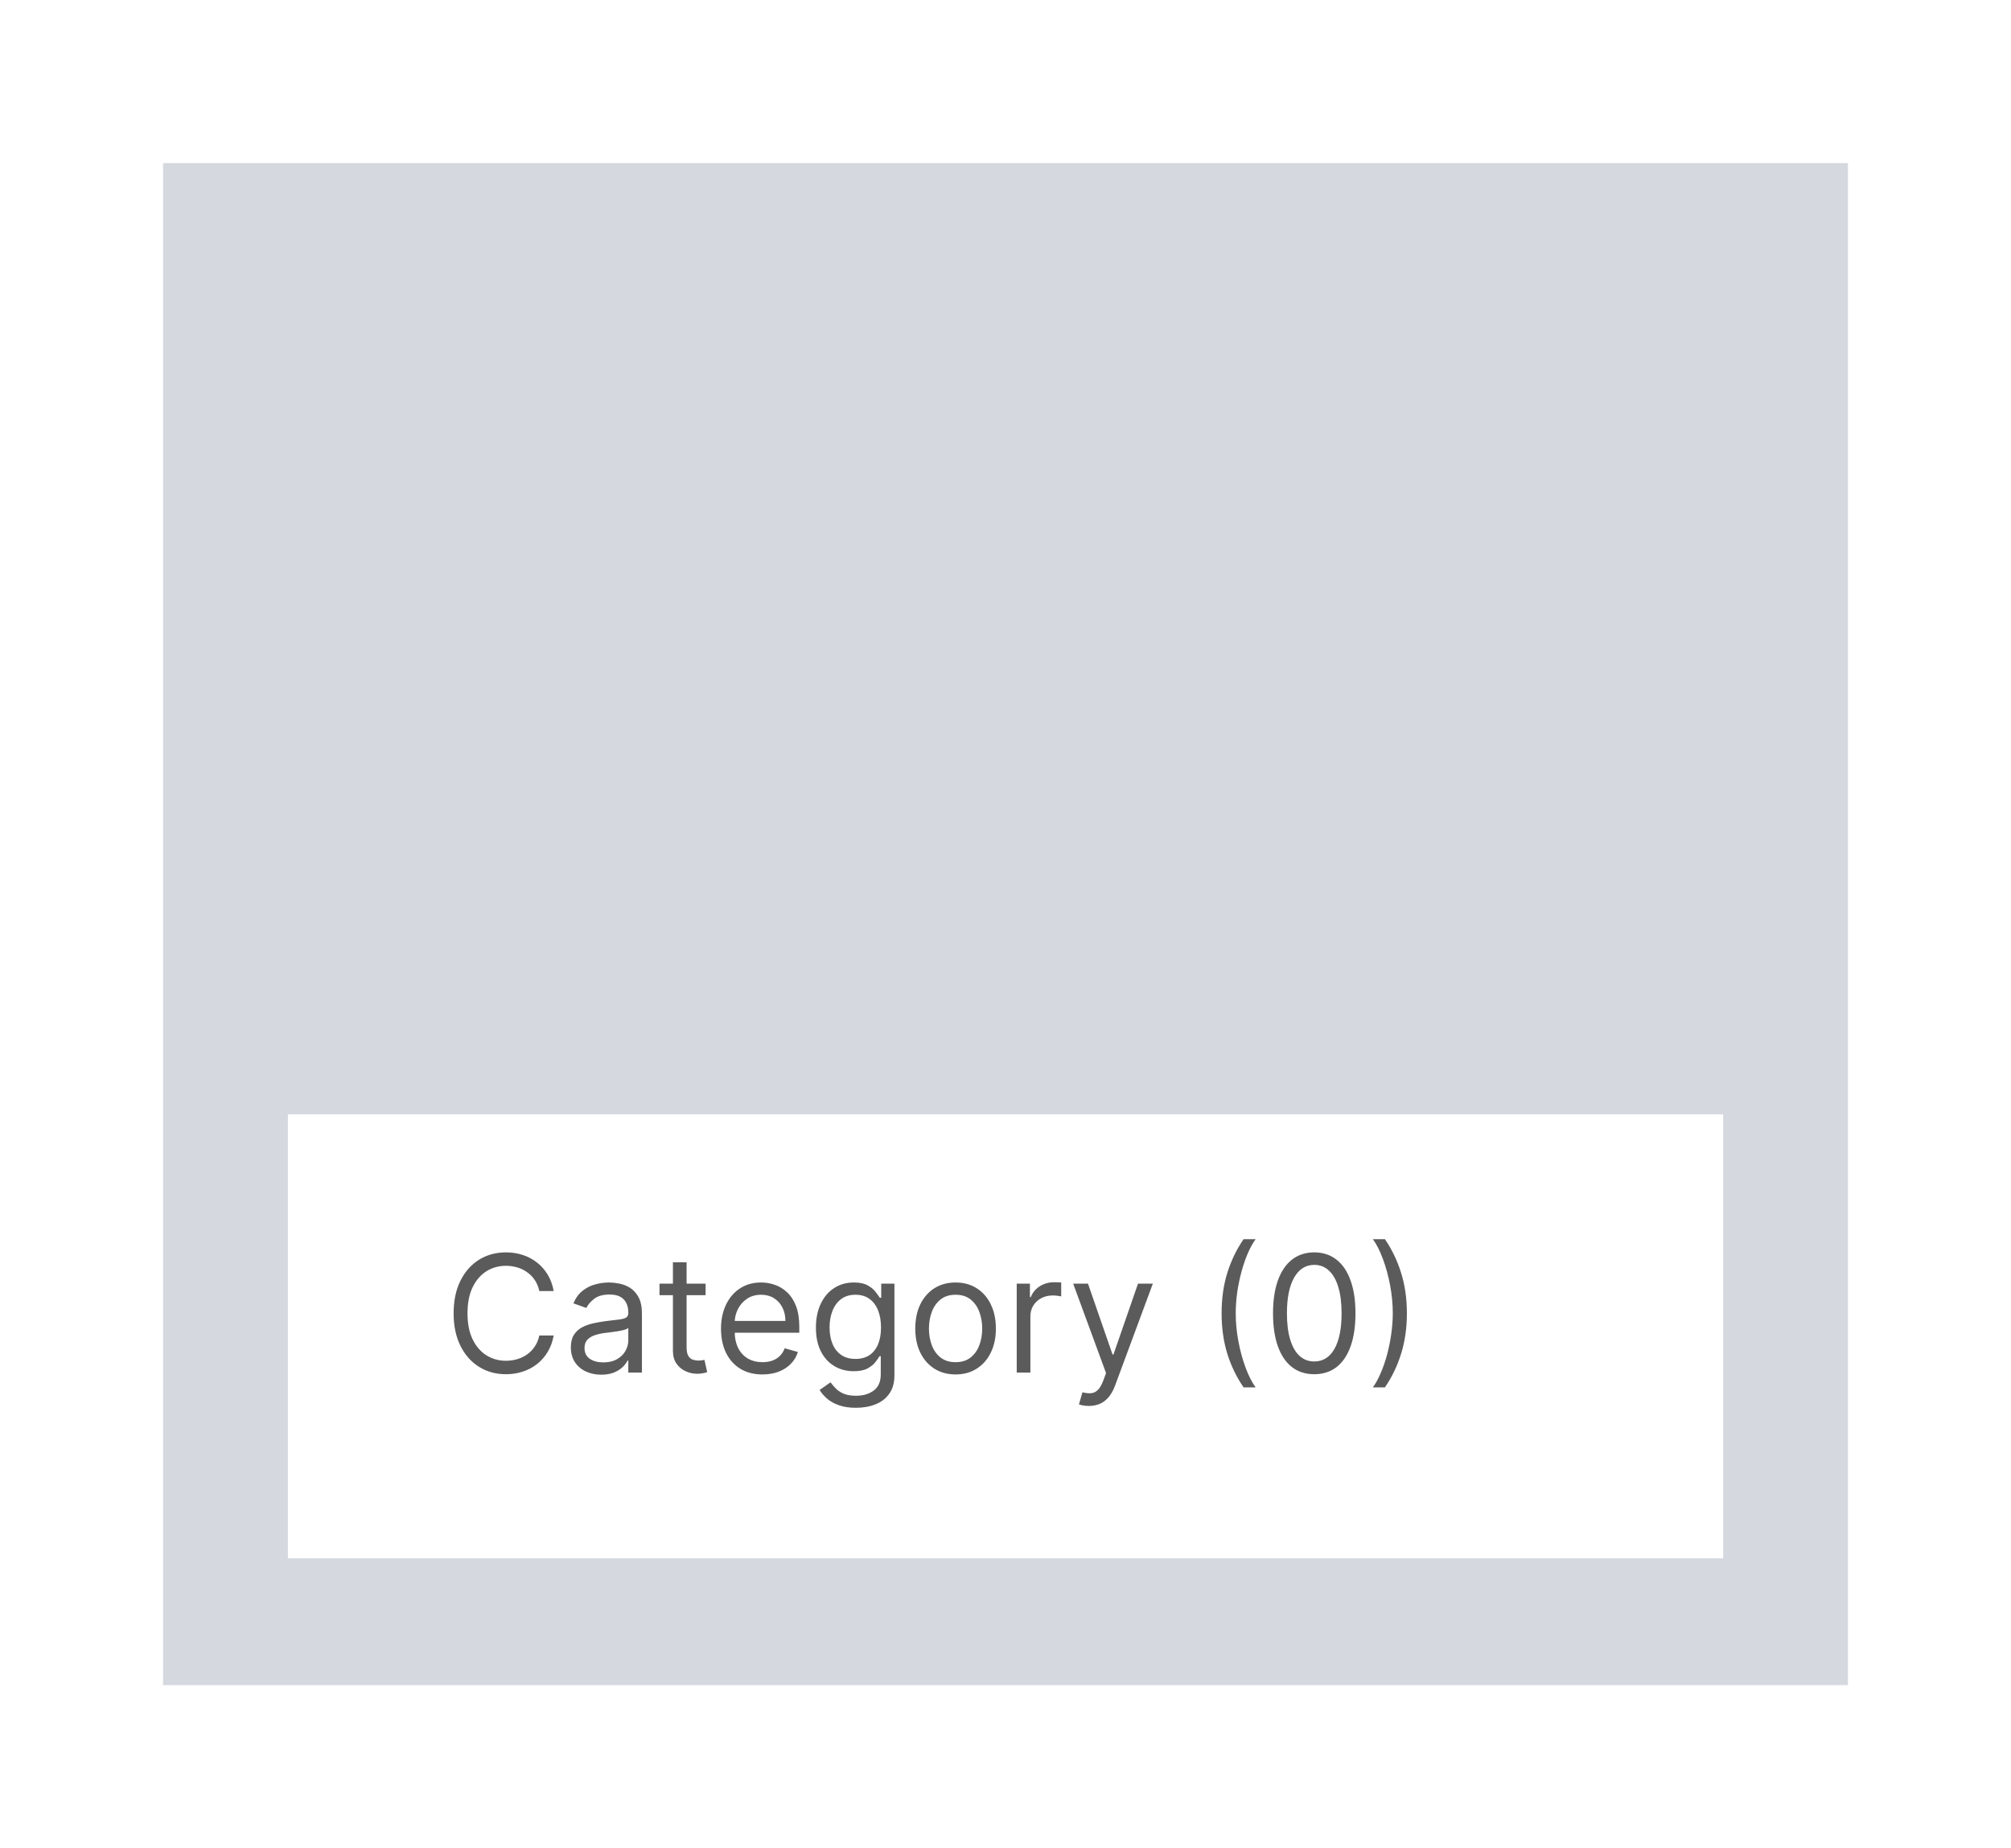 <svg width="74" height="68" viewBox="0 0 74 68" fill="none" xmlns="http://www.w3.org/2000/svg">
<rect x="0" y="0" width="74" height="68" fill="#333333" stroke="none"/>
<g clip-path="url(#clip0_709_654)">
<rect width="74" height="68" fill="white"/>
<rect width="74" height="68" fill="white"/>
<rect x="6" y="6" width="62" height="56" fill="#D5D9DF"/>
<path d="M10.594 41H63.409V57.333H10.594V41Z" fill="white"/>
<path d="M20.374 47.5H19.845C19.814 47.348 19.759 47.215 19.681 47.099C19.605 46.984 19.511 46.888 19.4 46.81C19.291 46.73 19.169 46.67 19.036 46.631C18.902 46.591 18.763 46.571 18.618 46.571C18.354 46.571 18.114 46.638 17.9 46.771C17.687 46.905 17.517 47.102 17.391 47.361C17.266 47.621 17.203 47.94 17.203 48.318C17.203 48.696 17.266 49.015 17.391 49.275C17.517 49.535 17.687 49.731 17.9 49.865C18.114 49.999 18.354 50.065 18.618 50.065C18.763 50.065 18.902 50.045 19.036 50.006C19.169 49.966 19.291 49.907 19.4 49.829C19.511 49.749 19.605 49.652 19.681 49.537C19.759 49.42 19.814 49.287 19.845 49.136H20.374C20.334 49.359 20.262 49.559 20.156 49.735C20.051 49.911 19.921 50.061 19.764 50.185C19.608 50.307 19.433 50.4 19.238 50.464C19.045 50.528 18.838 50.56 18.618 50.56C18.246 50.56 17.915 50.469 17.625 50.287C17.335 50.105 17.107 49.847 16.941 49.511C16.775 49.176 16.692 48.778 16.692 48.318C16.692 47.858 16.775 47.46 16.941 47.125C17.107 46.79 17.335 46.531 17.625 46.349C17.915 46.168 18.246 46.077 18.618 46.077C18.838 46.077 19.045 46.109 19.238 46.173C19.433 46.236 19.608 46.33 19.764 46.454C19.921 46.576 20.051 46.725 20.156 46.901C20.262 47.076 20.334 47.276 20.374 47.5ZM22.122 50.577C21.915 50.577 21.727 50.538 21.558 50.459C21.389 50.38 21.255 50.266 21.155 50.117C21.056 49.966 21.006 49.784 21.006 49.571C21.006 49.383 21.043 49.231 21.117 49.115C21.191 48.997 21.289 48.905 21.413 48.838C21.537 48.771 21.673 48.722 21.822 48.689C21.973 48.655 22.124 48.628 22.276 48.608C22.475 48.582 22.636 48.563 22.76 48.55C22.885 48.536 22.976 48.513 23.032 48.48C23.091 48.447 23.12 48.391 23.12 48.31V48.293C23.12 48.082 23.062 47.919 22.947 47.803C22.834 47.686 22.661 47.628 22.429 47.628C22.189 47.628 22.001 47.68 21.865 47.785C21.728 47.891 21.633 48.003 21.577 48.122L21.1 47.952C21.185 47.753 21.299 47.598 21.441 47.487C21.584 47.375 21.74 47.297 21.909 47.253C22.08 47.207 22.247 47.185 22.412 47.185C22.517 47.185 22.638 47.197 22.774 47.223C22.912 47.247 23.045 47.298 23.173 47.374C23.302 47.451 23.409 47.567 23.495 47.722C23.58 47.876 23.622 48.084 23.622 48.344V50.5H23.12V50.057H23.094C23.06 50.128 23.003 50.204 22.924 50.285C22.844 50.366 22.738 50.435 22.606 50.492C22.474 50.548 22.313 50.577 22.122 50.577ZM22.199 50.125C22.398 50.125 22.566 50.086 22.702 50.008C22.84 49.93 22.944 49.829 23.013 49.705C23.084 49.582 23.12 49.452 23.12 49.315V48.855C23.098 48.881 23.052 48.904 22.979 48.925C22.908 48.945 22.826 48.963 22.732 48.979C22.64 48.993 22.549 49.006 22.461 49.017C22.375 49.027 22.304 49.035 22.25 49.043C22.12 49.06 21.997 49.087 21.884 49.126C21.772 49.163 21.681 49.219 21.611 49.294C21.543 49.368 21.509 49.469 21.509 49.597C21.509 49.771 21.573 49.903 21.703 49.993C21.834 50.081 21.999 50.125 22.199 50.125ZM25.964 47.227V47.653H24.268V47.227H25.964ZM24.762 46.443H25.265V49.562C25.265 49.705 25.285 49.811 25.326 49.882C25.369 49.952 25.423 49.999 25.488 50.023C25.555 50.045 25.625 50.057 25.699 50.057C25.755 50.057 25.8 50.054 25.836 50.048C25.871 50.041 25.9 50.035 25.921 50.031L26.023 50.483C25.989 50.496 25.942 50.508 25.881 50.521C25.819 50.535 25.742 50.543 25.648 50.543C25.506 50.543 25.367 50.512 25.231 50.451C25.096 50.39 24.983 50.297 24.894 50.172C24.806 50.047 24.762 49.889 24.762 49.699V46.443ZM28.057 50.568C27.742 50.568 27.47 50.499 27.241 50.359C27.014 50.219 26.838 50.023 26.715 49.771C26.593 49.519 26.531 49.224 26.531 48.889C26.531 48.554 26.593 48.258 26.715 48.003C26.838 47.746 27.01 47.545 27.23 47.402C27.452 47.257 27.71 47.185 28.006 47.185C28.176 47.185 28.345 47.213 28.511 47.27C28.677 47.327 28.828 47.419 28.965 47.547C29.101 47.673 29.21 47.841 29.291 48.05C29.372 48.258 29.412 48.516 29.412 48.821V49.034H26.889V48.599H28.901C28.901 48.415 28.864 48.25 28.79 48.105C28.718 47.96 28.614 47.846 28.479 47.762C28.345 47.678 28.188 47.636 28.006 47.636C27.806 47.636 27.632 47.686 27.486 47.785C27.341 47.883 27.23 48.011 27.151 48.169C27.073 48.327 27.034 48.496 27.034 48.676V48.966C27.034 49.213 27.077 49.423 27.162 49.594C27.249 49.765 27.369 49.895 27.522 49.984C27.676 50.072 27.854 50.117 28.057 50.117C28.189 50.117 28.308 50.098 28.415 50.061C28.523 50.023 28.616 49.966 28.694 49.891C28.772 49.814 28.833 49.719 28.875 49.605L29.361 49.742C29.31 49.906 29.224 50.051 29.103 50.176C28.982 50.3 28.833 50.396 28.656 50.466C28.478 50.534 28.279 50.568 28.057 50.568ZM31.498 51.795C31.255 51.795 31.046 51.764 30.872 51.702C30.697 51.641 30.551 51.56 30.435 51.459C30.32 51.359 30.228 51.253 30.16 51.139L30.561 50.858C30.606 50.918 30.663 50.986 30.733 51.062C30.803 51.141 30.898 51.208 31.019 51.265C31.141 51.323 31.301 51.352 31.498 51.352C31.762 51.352 31.98 51.288 32.152 51.16C32.324 51.033 32.41 50.832 32.41 50.56V49.895H32.367C32.33 49.955 32.278 50.028 32.21 50.117C32.143 50.203 32.046 50.281 31.92 50.349C31.795 50.416 31.626 50.449 31.413 50.449C31.149 50.449 30.911 50.386 30.701 50.261C30.492 50.136 30.327 49.955 30.205 49.716C30.084 49.477 30.024 49.188 30.024 48.847C30.024 48.511 30.083 48.219 30.201 47.971C30.318 47.721 30.482 47.528 30.693 47.391C30.903 47.254 31.146 47.185 31.421 47.185C31.634 47.185 31.803 47.22 31.928 47.291C32.055 47.361 32.151 47.44 32.218 47.53C32.286 47.618 32.339 47.69 32.376 47.747H32.427V47.227H32.913V50.594C32.913 50.875 32.849 51.104 32.721 51.28C32.595 51.457 32.424 51.587 32.21 51.67C31.997 51.754 31.759 51.795 31.498 51.795ZM31.481 49.997C31.683 49.997 31.853 49.951 31.992 49.859C32.132 49.766 32.237 49.633 32.31 49.46C32.382 49.287 32.419 49.08 32.419 48.838C32.419 48.602 32.383 48.394 32.312 48.214C32.241 48.033 32.136 47.892 31.997 47.79C31.857 47.688 31.686 47.636 31.481 47.636C31.268 47.636 31.09 47.69 30.948 47.798C30.808 47.906 30.702 48.051 30.631 48.233C30.561 48.415 30.526 48.617 30.526 48.838C30.526 49.065 30.562 49.266 30.633 49.441C30.705 49.614 30.812 49.751 30.953 49.85C31.095 49.948 31.271 49.997 31.481 49.997ZM35.163 50.568C34.867 50.568 34.608 50.498 34.385 50.357C34.163 50.217 33.99 50.02 33.865 49.767C33.742 49.514 33.68 49.219 33.68 48.881C33.68 48.54 33.742 48.242 33.865 47.988C33.99 47.734 34.163 47.536 34.385 47.396C34.608 47.255 34.867 47.185 35.163 47.185C35.458 47.185 35.717 47.255 35.938 47.396C36.161 47.536 36.335 47.734 36.458 47.988C36.583 48.242 36.646 48.54 36.646 48.881C36.646 49.219 36.583 49.514 36.458 49.767C36.335 50.02 36.161 50.217 35.938 50.357C35.717 50.498 35.458 50.568 35.163 50.568ZM35.163 50.117C35.387 50.117 35.572 50.059 35.717 49.944C35.862 49.829 35.969 49.678 36.038 49.49C36.108 49.303 36.143 49.099 36.143 48.881C36.143 48.662 36.108 48.458 36.038 48.269C35.969 48.08 35.862 47.928 35.717 47.811C35.572 47.695 35.387 47.636 35.163 47.636C34.938 47.636 34.754 47.695 34.609 47.811C34.464 47.928 34.357 48.08 34.287 48.269C34.218 48.458 34.183 48.662 34.183 48.881C34.183 49.099 34.218 49.303 34.287 49.49C34.357 49.678 34.464 49.829 34.609 49.944C34.754 50.059 34.938 50.117 35.163 50.117ZM37.413 50.5V47.227H37.899V47.722H37.933C37.993 47.56 38.101 47.428 38.257 47.327C38.413 47.227 38.59 47.176 38.785 47.176C38.822 47.176 38.869 47.177 38.924 47.178C38.979 47.18 39.021 47.182 39.05 47.185V47.696C39.033 47.692 38.994 47.685 38.932 47.677C38.873 47.667 38.81 47.662 38.743 47.662C38.584 47.662 38.442 47.695 38.317 47.762C38.193 47.827 38.095 47.918 38.023 48.035C37.952 48.15 37.916 48.281 37.916 48.429V50.5H37.413ZM40.069 51.727C39.984 51.727 39.908 51.72 39.841 51.706C39.775 51.693 39.728 51.68 39.703 51.668L39.831 51.224C39.953 51.256 40.061 51.267 40.154 51.258C40.248 51.25 40.331 51.208 40.404 51.133C40.478 51.059 40.545 50.939 40.606 50.773L40.7 50.517L39.49 47.227H40.035L40.939 49.835H40.973L41.876 47.227H42.422L41.032 50.977C40.97 51.146 40.892 51.286 40.8 51.397C40.708 51.509 40.6 51.592 40.478 51.646C40.358 51.7 40.221 51.727 40.069 51.727ZM44.952 48.318C44.952 47.781 45.021 47.288 45.16 46.837C45.301 46.386 45.501 45.97 45.761 45.591H46.205C46.102 45.731 46.006 45.905 45.917 46.111C45.829 46.315 45.751 46.541 45.685 46.786C45.618 47.031 45.565 47.283 45.527 47.545C45.49 47.806 45.472 48.064 45.472 48.318C45.472 48.656 45.504 48.999 45.57 49.347C45.635 49.695 45.723 50.019 45.834 50.317C45.945 50.615 46.068 50.858 46.205 51.045H45.761C45.501 50.666 45.301 50.251 45.16 49.801C45.021 49.349 44.952 48.855 44.952 48.318ZM48.361 50.56C48.04 50.56 47.767 50.472 47.541 50.298C47.315 50.121 47.143 49.867 47.023 49.533C46.904 49.197 46.844 48.793 46.844 48.318C46.844 47.847 46.904 47.444 47.023 47.11C47.144 46.775 47.317 46.519 47.543 46.343C47.77 46.166 48.043 46.077 48.361 46.077C48.679 46.077 48.952 46.166 49.177 46.343C49.405 46.519 49.578 46.775 49.697 47.11C49.818 47.444 49.878 47.847 49.878 48.318C49.878 48.793 49.819 49.197 49.699 49.533C49.58 49.867 49.407 50.121 49.182 50.298C48.956 50.472 48.682 50.56 48.361 50.56ZM48.361 50.091C48.679 50.091 48.927 49.938 49.103 49.631C49.279 49.324 49.367 48.886 49.367 48.318C49.367 47.94 49.327 47.619 49.246 47.353C49.166 47.087 49.051 46.885 48.9 46.746C48.751 46.606 48.572 46.537 48.361 46.537C48.046 46.537 47.8 46.693 47.622 47.004C47.444 47.313 47.356 47.751 47.356 48.318C47.356 48.696 47.395 49.017 47.475 49.281C47.554 49.545 47.669 49.746 47.818 49.884C47.969 50.022 48.15 50.091 48.361 50.091ZM51.77 48.318C51.77 48.855 51.7 49.349 51.559 49.801C51.42 50.251 51.221 50.666 50.961 51.045H50.518C50.62 50.905 50.715 50.731 50.803 50.526C50.893 50.321 50.971 50.097 51.038 49.852C51.104 49.606 51.156 49.353 51.193 49.092C51.231 48.829 51.251 48.571 51.251 48.318C51.251 47.98 51.218 47.637 51.153 47.289C51.087 46.941 50.999 46.618 50.888 46.32C50.778 46.021 50.654 45.778 50.518 45.591H50.961C51.221 45.97 51.42 46.386 51.559 46.837C51.7 47.288 51.77 47.781 51.77 48.318Z" fill="#5B5B5B"/>
</g>
<defs>
<clipPath id="clip0_709_654">
<rect width="74" height="68" fill="white"/>
</clipPath>
</defs>
</svg>
